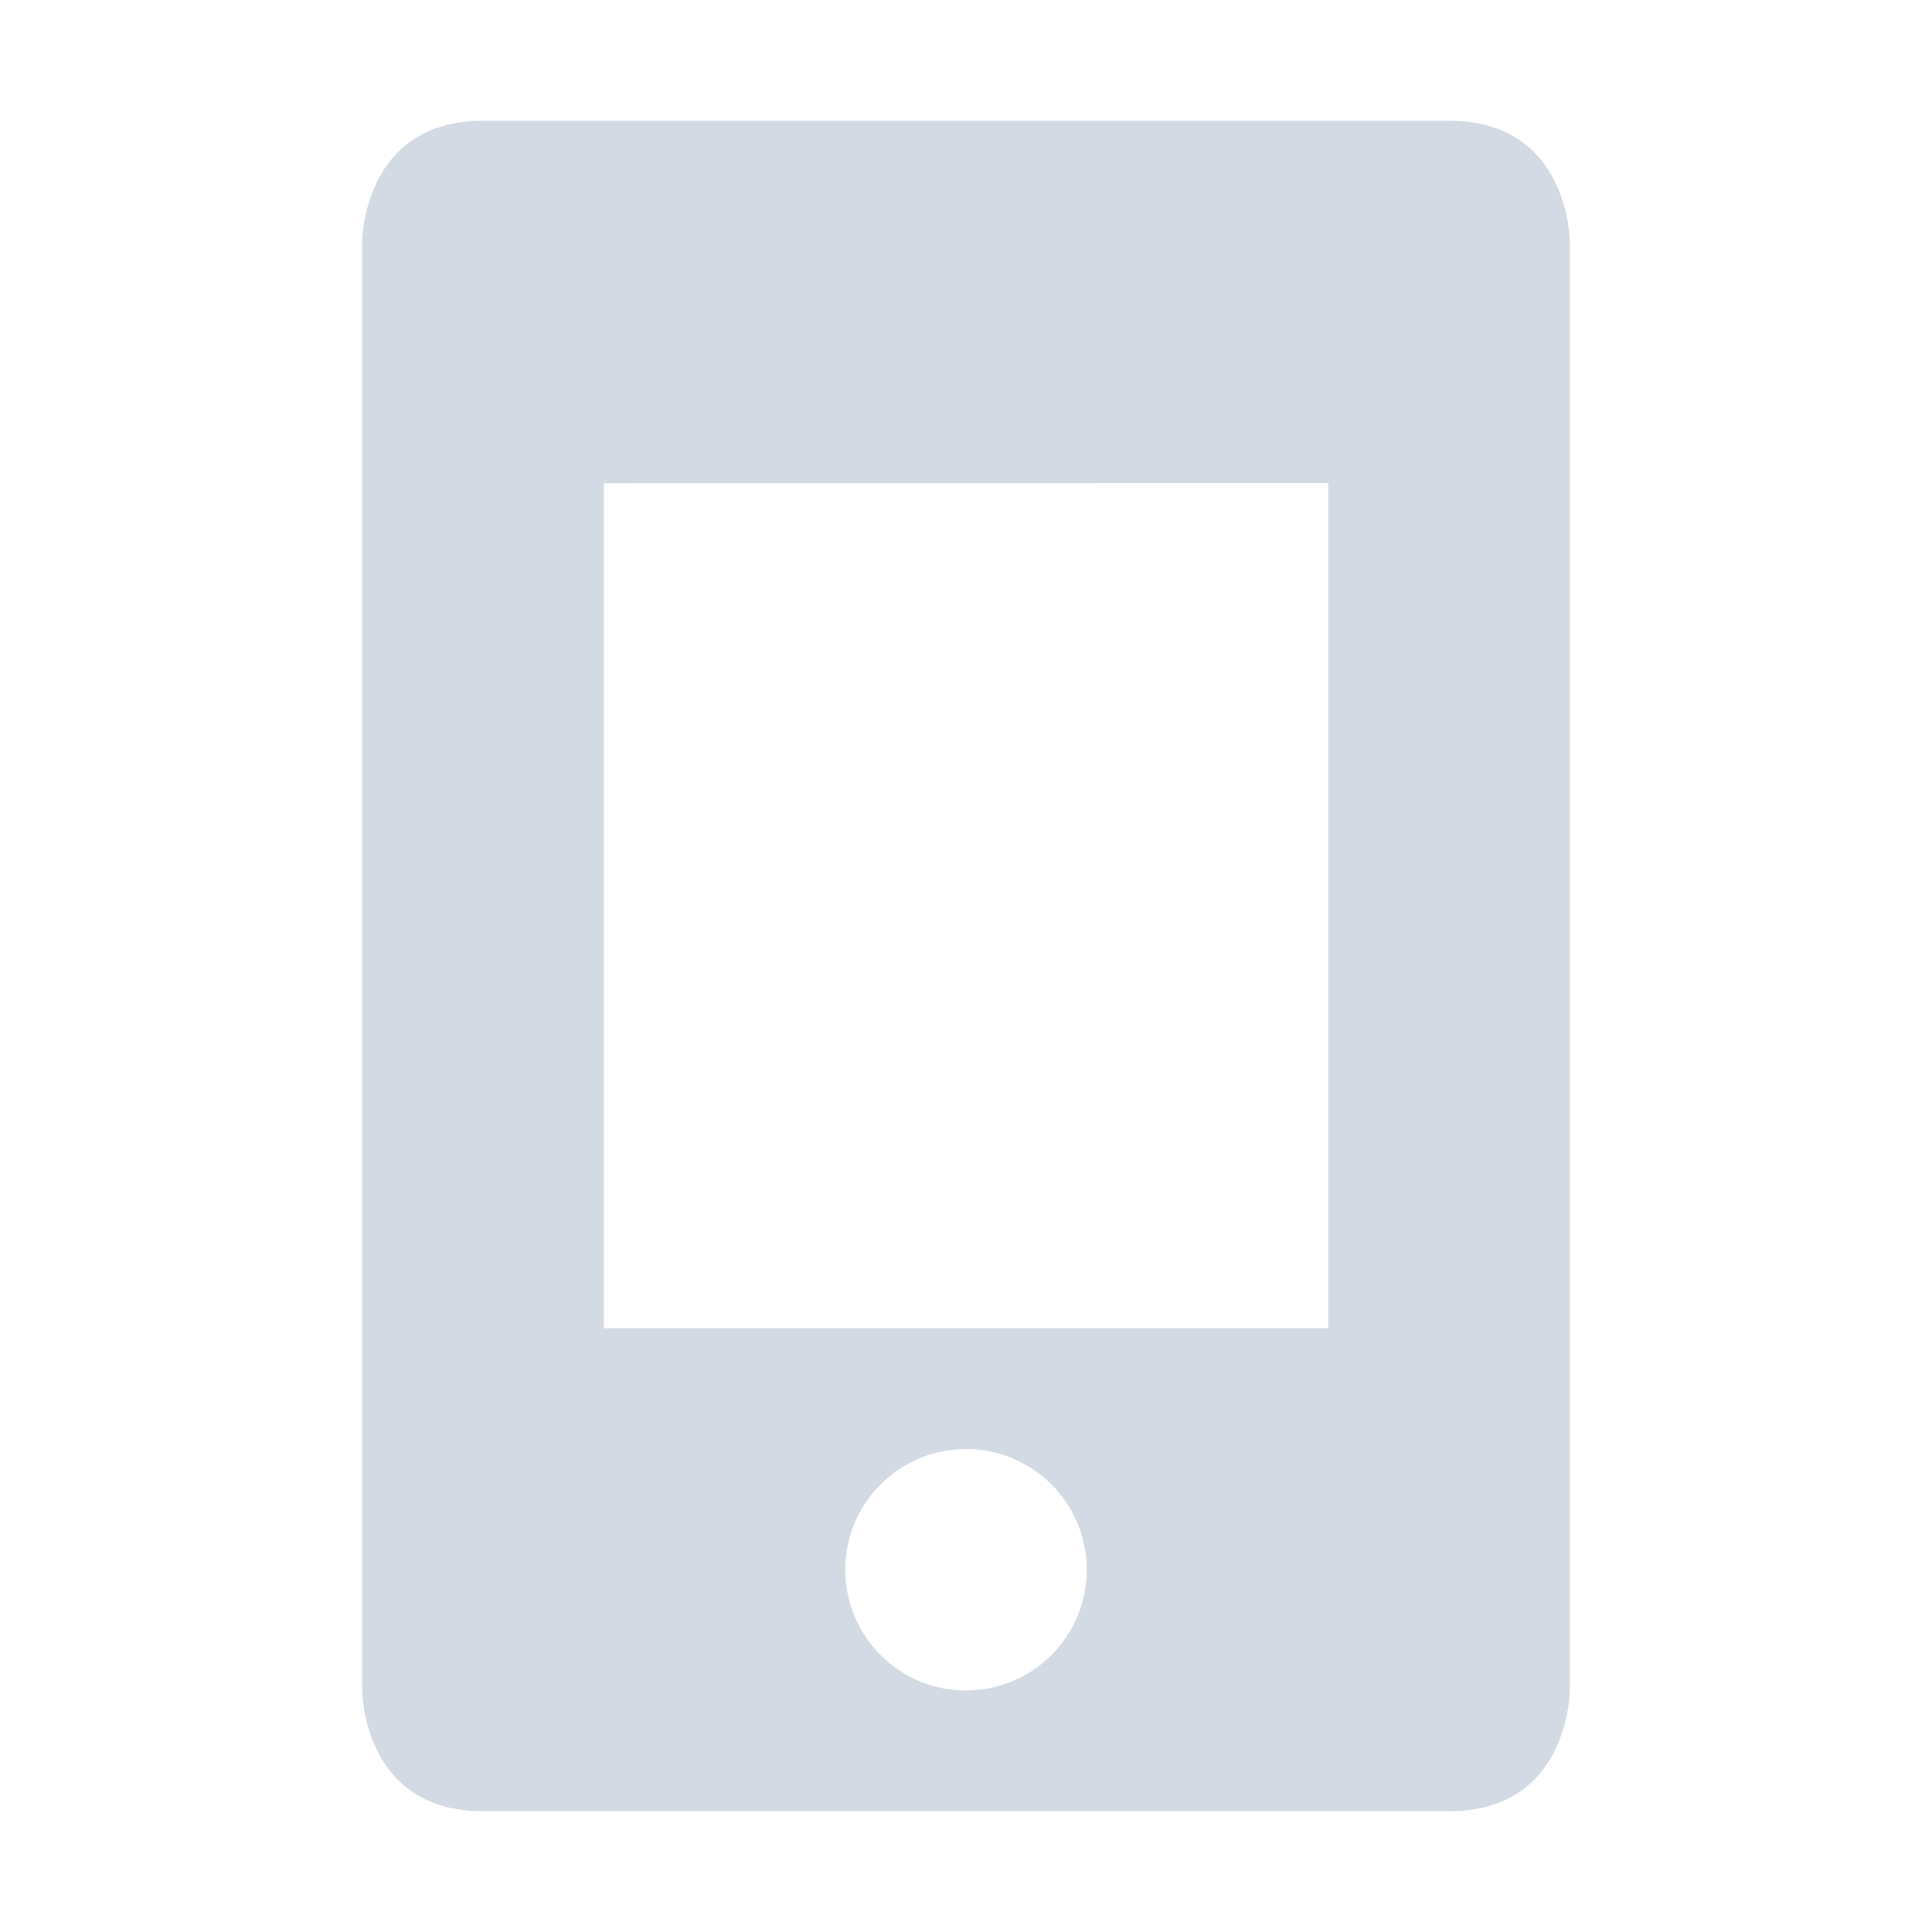 <svg height="16" width="16" xmlns="http://www.w3.org/2000/svg"><path d="m4 1c-1 0-1 1-1 1v12s0 1 1 1h8c1 0 1-1 1-1v-12s0-1-1-1zm7 3v7h-6v-6.998l6-.002zm-3 8c .552 0 1 .448 1 1s-.448 1-1 1-1-.448-1-1 .448-1 1-1z" fill="#d3dae3"/></svg>